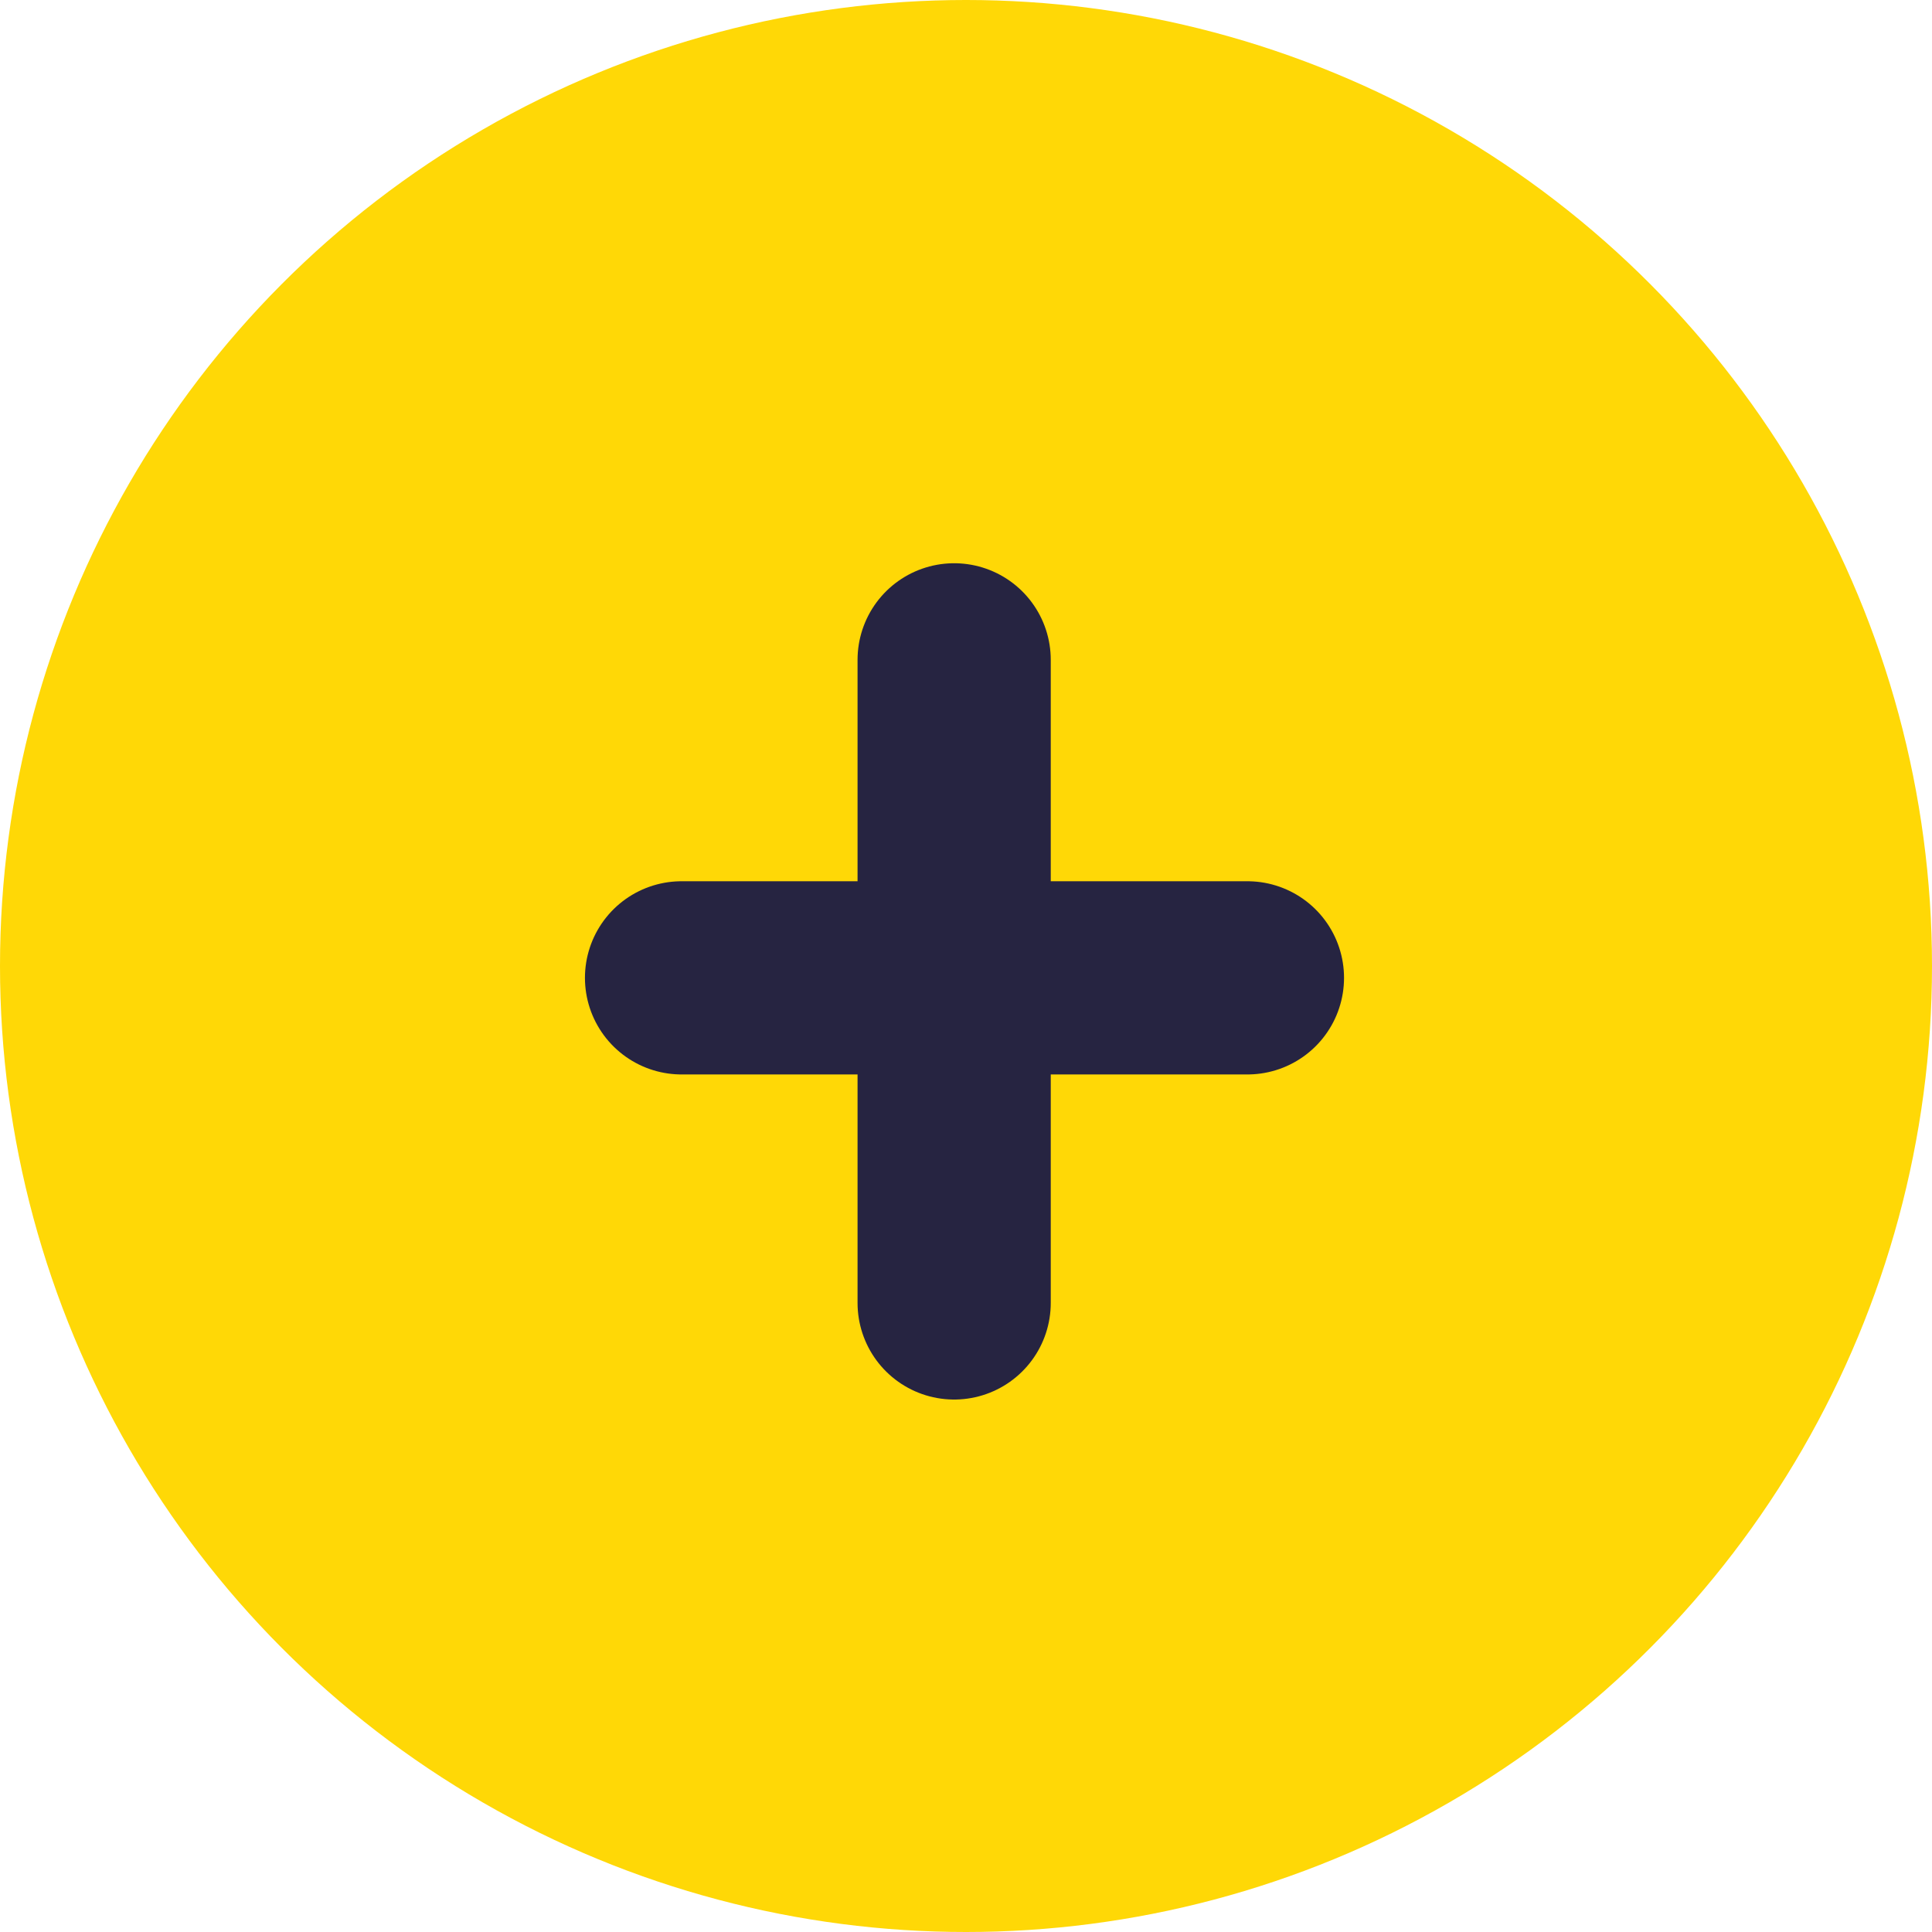 <svg xmlns="http://www.w3.org/2000/svg" width="30" height="30" viewBox="0 0 30 30">
  <g id="グループ_16" data-name="グループ 16" transform="translate(-1161 -101.631)">
    <circle id="楕円形_1" data-name="楕円形 1" cx="15" cy="15" r="15" transform="translate(1161 101.631)" fill="#ffd806"/>
    <g id="グループ_6" data-name="グループ 6" transform="translate(1171.583 111.877)">
      <line id="線_2" data-name="線 2" x2="8.787" transform="translate(0 4.938)" fill="none" stroke="#262441" stroke-linecap="round" stroke-width="3"/>
      <line id="線_3" data-name="線 3" y2="9.986" transform="translate(4.233 0)" fill="none" stroke="#262441" stroke-linecap="round" stroke-width="3"/>
    </g>
  </g>
</svg>
